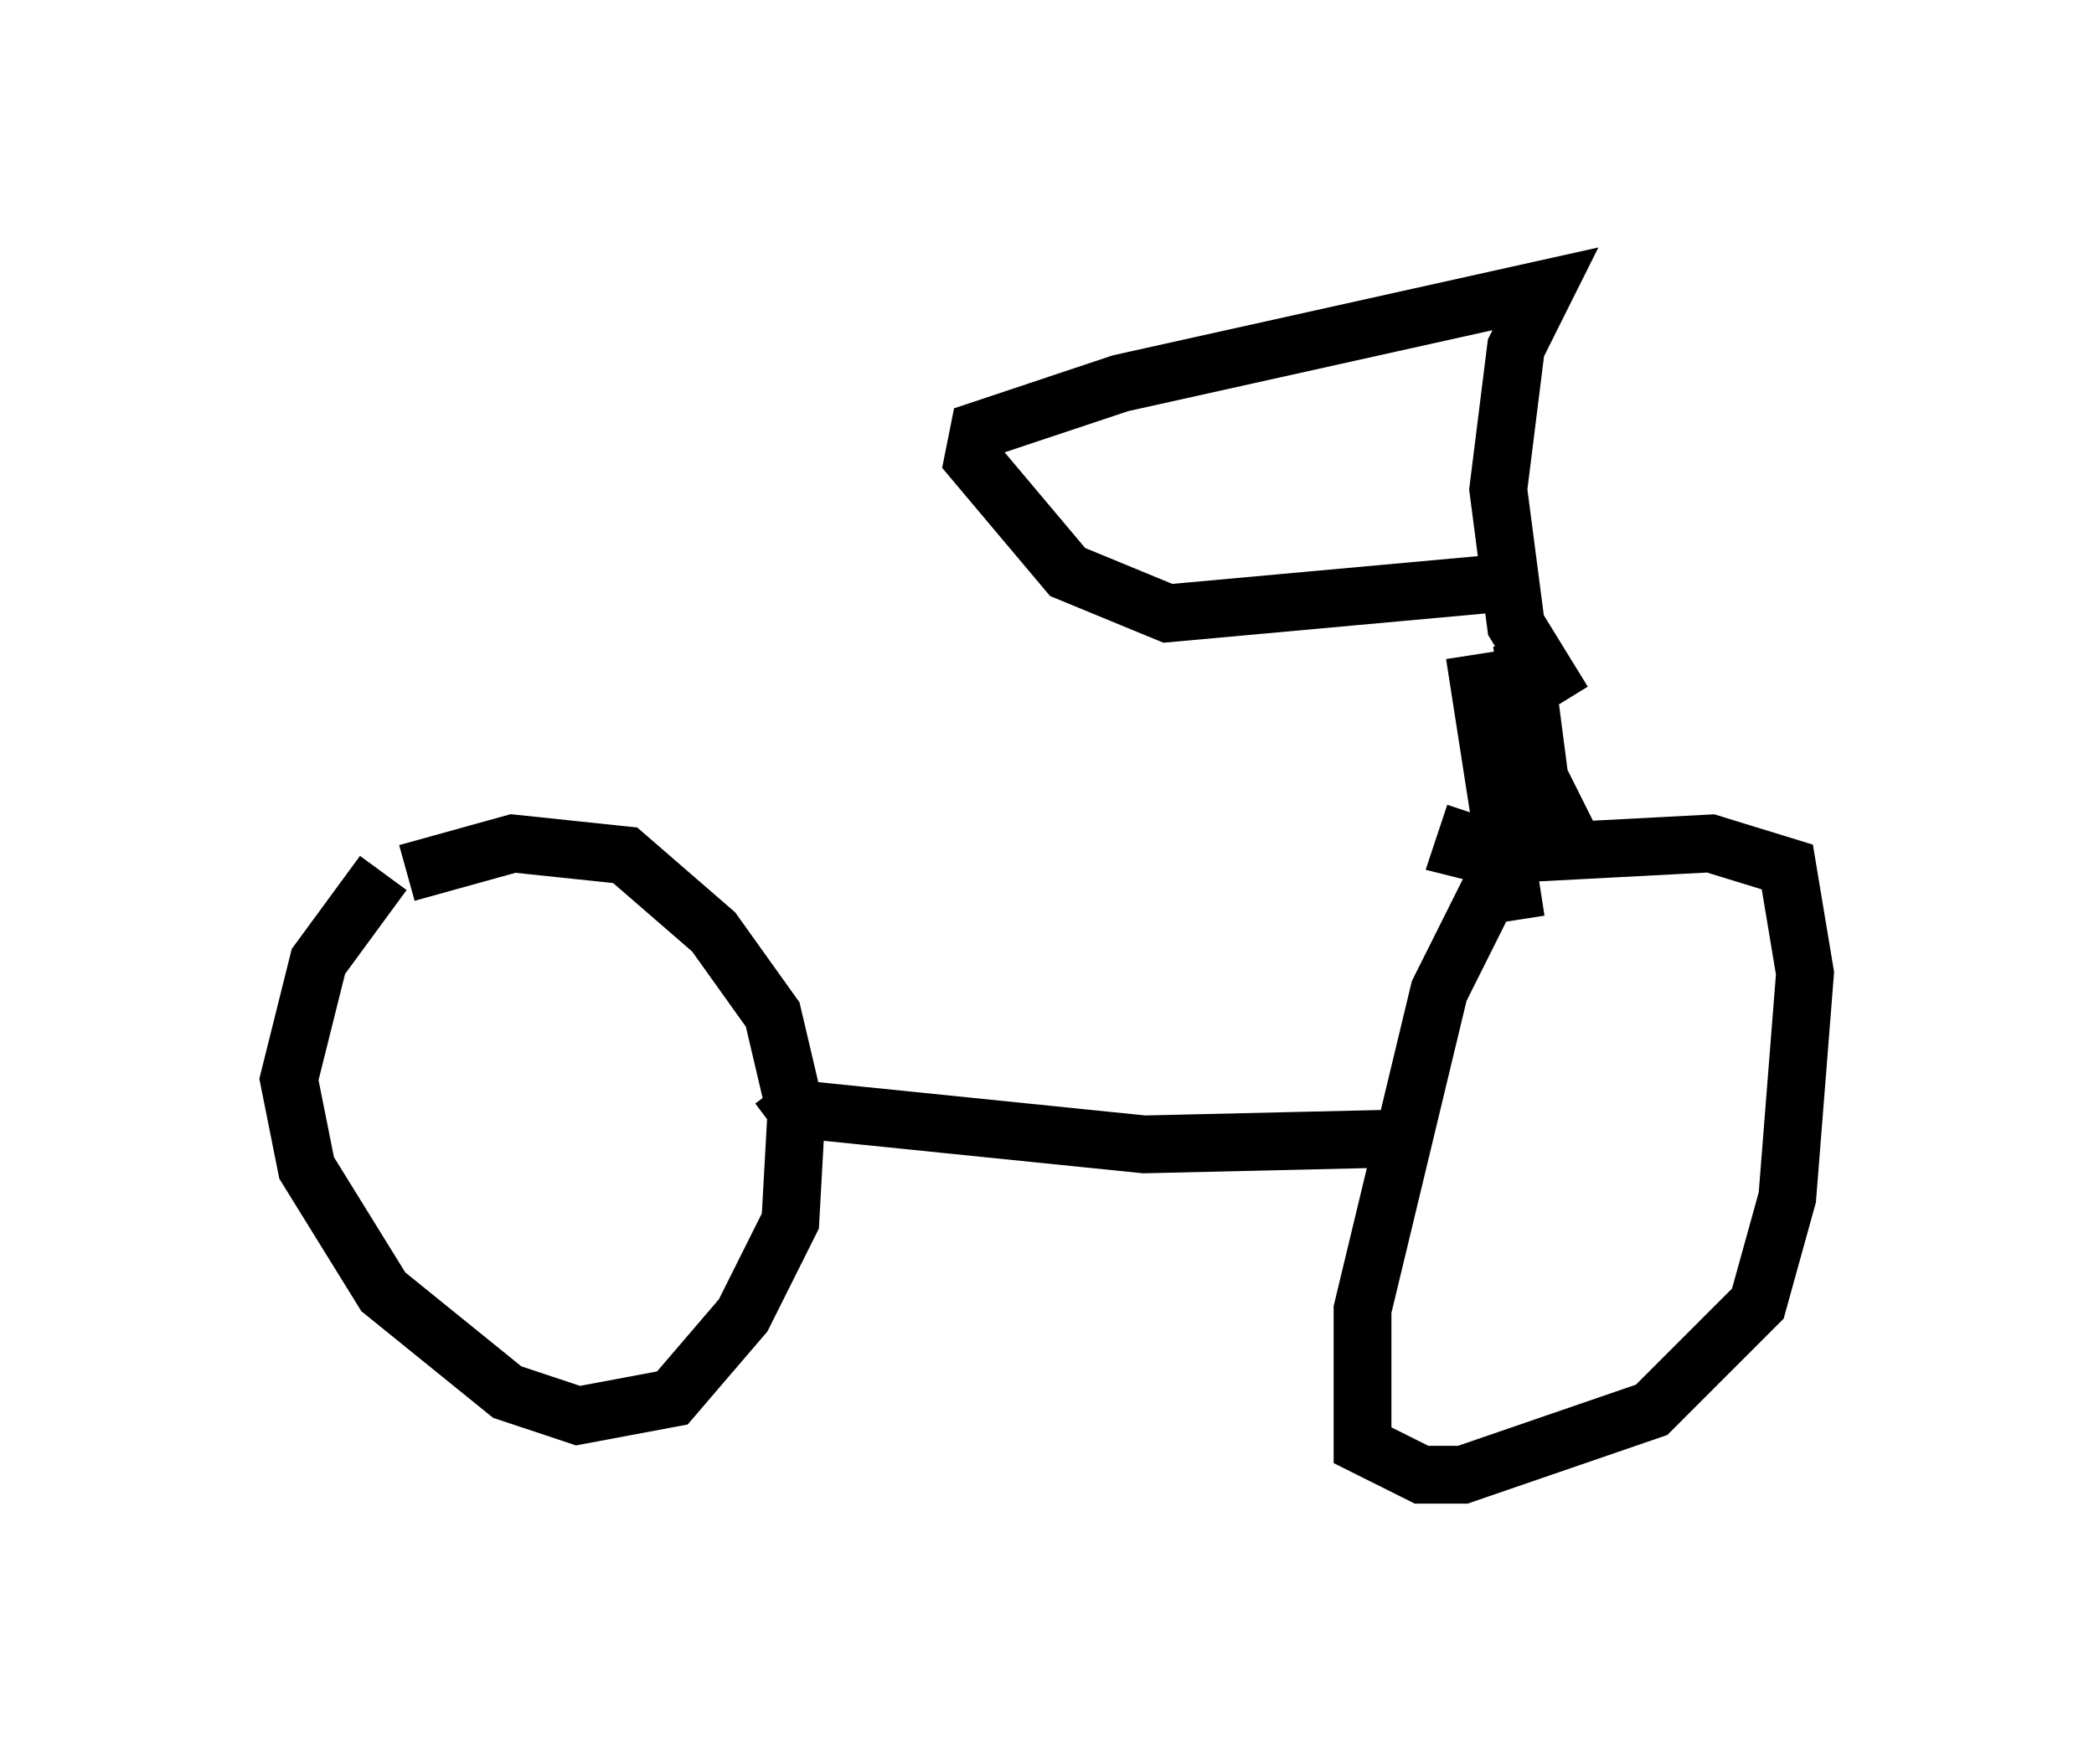 <?xml version="1.0" encoding="utf-8" ?>
<svg baseProfile="full" height="30.519" version="1.1" width="36.236" xmlns="http://www.w3.org/2000/svg" xmlns:ev="http://www.w3.org/2001/xml-events" xmlns:xlink="http://www.w3.org/1999/xlink"><defs /><rect fill="white" height="30.519" width="36.236" x="0" y="0" /><path d="M7.348, 14.8 m-0.715, 0.306 l-1.123, 1.531 -0.51, 2.042 l0.306, 1.531 1.327, 2.144 l2.144, 1.735 1.225, 0.408 l1.633, -0.306 1.225, -1.429 l0.817, -1.633 0.102, -1.838 l-0.408, -1.735 -1.021, -1.429 l-1.531, -1.327 -1.94, -0.204 l-1.838, 0.51 m6.329, 4.39 l0.408, -0.306 6.023, 0.613 l4.39, -0.102 m2.246, -4.492 l-0.715, 0.306 -0.817, 1.633 l-1.327, 5.513 0.0, 2.348 l1.021, 0.51 0.715, 0.0 l3.267, -1.123 1.838, -1.838 l0.51, -1.838 0.306, -3.879 l-0.306, -1.838 -1.327, -0.408 l-3.879, 0.204 -0.408, -0.102 l0.204, -0.613 m1.531, -1.94 l-0.817, -1.327 -0.306, -2.348 l0.306, -2.45 0.51, -1.021 l-7.35, 1.633 -2.45, 0.817 l-0.102, 0.51 1.633, 1.94 l1.735, 0.715 5.615, -0.51 m-0.306, 1.225 l0.715, 4.594 m0.102, -4.798 l0.306, 2.348 0.613, 1.225 " fill="none" stroke="black" stroke-width="1" /></svg>